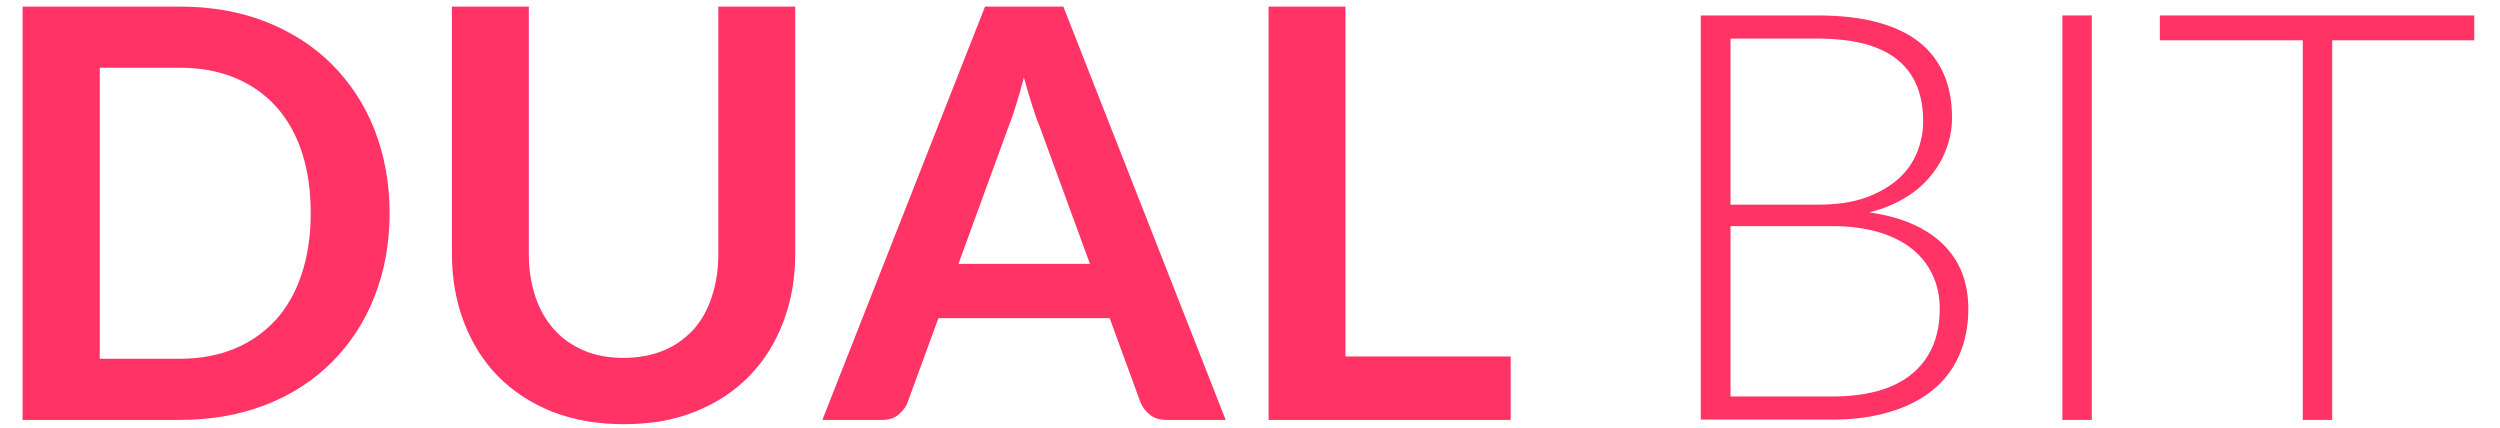 <?xml version="1.0" encoding="utf-8"?>
<!-- Generator: Adobe Illustrator 22.0.1, SVG Export Plug-In . SVG Version: 6.00 Build 0)  -->
<svg version="1.1" id="Laag_1" xmlns="http://www.w3.org/2000/svg" xmlns:xlink="http://www.w3.org/1999/xlink" x="0px" y="0px"
	 viewBox="0 0 874.6 149.8" style="enable-background:new 0 0 874.6 149.8;" xml:space="preserve">
<style type="text/css">
	.st0{fill:#FF3366;}
</style>
<g>
	<path class="st0" d="M136.3,74.6c0,10.6-1.8,20.3-5.3,29.2c-3.5,8.9-8.5,16.5-14.9,22.9c-6.4,6.4-14.1,11.4-23.1,14.9
		c-9,3.5-19,5.3-30,5.3H7.9V2.3H63c11,0,21,1.8,30,5.3c9,3.6,16.7,8.5,23.1,14.9c6.4,6.4,11.4,14,14.9,22.8
		C134.5,54.3,136.3,64,136.3,74.6z M108.7,74.6c0-7.9-1-15-3.1-21.4c-2.1-6.3-5.1-11.6-9.1-16c-4-4.4-8.8-7.7-14.4-10
		c-5.6-2.3-12-3.5-19-3.5H34.9v101.8H63c7.1,0,13.4-1.2,19-3.5c5.6-2.3,10.4-5.7,14.4-10c4-4.4,7-9.7,9.1-16S108.7,82.6,108.7,74.6z
		"/>
	<path class="st0" d="M218.2,125.2c5.2,0,9.9-0.9,14-2.6c4.1-1.7,7.5-4.2,10.4-7.3c2.8-3.1,4.9-6.9,6.4-11.4c1.5-4.5,2.3-9.5,2.3-15
		V2.3h26.9v86.6c0,8.6-1.4,16.5-4.2,23.8c-2.8,7.3-6.7,13.6-11.9,18.9c-5.2,5.3-11.4,9.4-18.9,12.4c-7.4,3-15.7,4.4-25,4.4
		c-9.3,0-17.7-1.5-25.1-4.4c-7.4-3-13.7-7.1-18.9-12.4c-5.2-5.3-9.1-11.6-11.9-18.9c-2.8-7.3-4.2-15.3-4.2-23.8V2.3h26.9v86.5
		c0,5.5,0.8,10.5,2.3,15c1.5,4.5,3.7,8.3,6.5,11.4c2.8,3.2,6.3,5.6,10.4,7.4C208.4,124.4,213,125.2,218.2,125.2z"/>
	<path class="st0" d="M428.8,146.9H408c-2.3,0-4.2-0.6-5.7-1.8c-1.5-1.2-2.6-2.6-3.3-4.3l-10.8-29.5h-59.9l-10.8,29.5
		c-0.5,1.5-1.6,2.9-3.1,4.2c-1.5,1.3-3.4,1.9-5.7,1.9h-21L344.6,2.3H372L428.8,146.9z M381.3,92.3l-17.6-48.1
		c-0.9-2.1-1.8-4.7-2.7-7.6c-0.9-2.9-1.9-6.1-2.8-9.5c-0.9,3.4-1.8,6.6-2.7,9.5c-0.9,3-1.8,5.5-2.7,7.8l-17.5,47.9H381.3z"/>
	<path class="st0" d="M528.5,124.7v22.2h-84.7V2.3h26.9v122.4H528.5z"/>
	<path class="st0" d="M635.8,5.4c8.1,0,15.1,0.8,21,2.4c5.9,1.6,10.8,3.9,14.7,7c3.9,3.1,6.7,6.9,8.6,11.3c1.9,4.5,2.8,9.5,2.8,15.2
		c0,3.7-0.7,7.3-2,10.8c-1.3,3.5-3.2,6.7-5.6,9.6c-2.4,2.9-5.4,5.5-9,7.6c-3.6,2.2-7.7,3.8-12.3,5c11.1,1.6,19.7,5.3,25.6,11
		c6,5.8,9,13.4,9,22.8c0,6-1.1,11.4-3.2,16.2c-2.1,4.8-5.2,8.9-9.3,12.2c-4.1,3.3-9.1,5.9-15,7.6c-5.9,1.8-12.7,2.7-20.2,2.7h-45.9
		V5.4H635.8z M605.4,13.5v58.1H636c6.5,0,12.1-0.8,16.8-2.5c4.6-1.7,8.4-3.9,11.4-6.6c3-2.7,5.1-5.8,6.5-9.3c1.4-3.5,2.1-7,2.1-10.7
		c0-9.5-3-16.8-9-21.6c-6-4.9-15.3-7.4-28-7.4H605.4z M640.9,138.7c12.4,0,21.8-2.7,28.1-8c6.4-5.4,9.6-12.9,9.6-22.7
		c0-4.5-0.9-8.5-2.6-12c-1.7-3.6-4.1-6.6-7.3-9.1s-7.1-4.4-11.8-5.8c-4.7-1.3-10-2-15.9-2h-35.6v59.6H640.9z"/>
	<path class="st0" d="M731.8,146.9h-10.3V5.4h10.3V146.9z"/>
	<path class="st0" d="M865.6,14.1h-49.7v132.8h-10.3V14.1h-50V5.4h110V14.1z"/>
</g>
<rect x="461.6" y="429.2" class="st0" width="2" height="3.7"/>
<g>
</g>
<g>
</g>
<g>
</g>
<g>
</g>
<g>
</g>
<g>
</g>
<g>
</g>
<g>
</g>
<g>
</g>
<g>
</g>
<g>
</g>
<g>
</g>
<g>
</g>
<g>
</g>
<g>
</g>
</svg>
